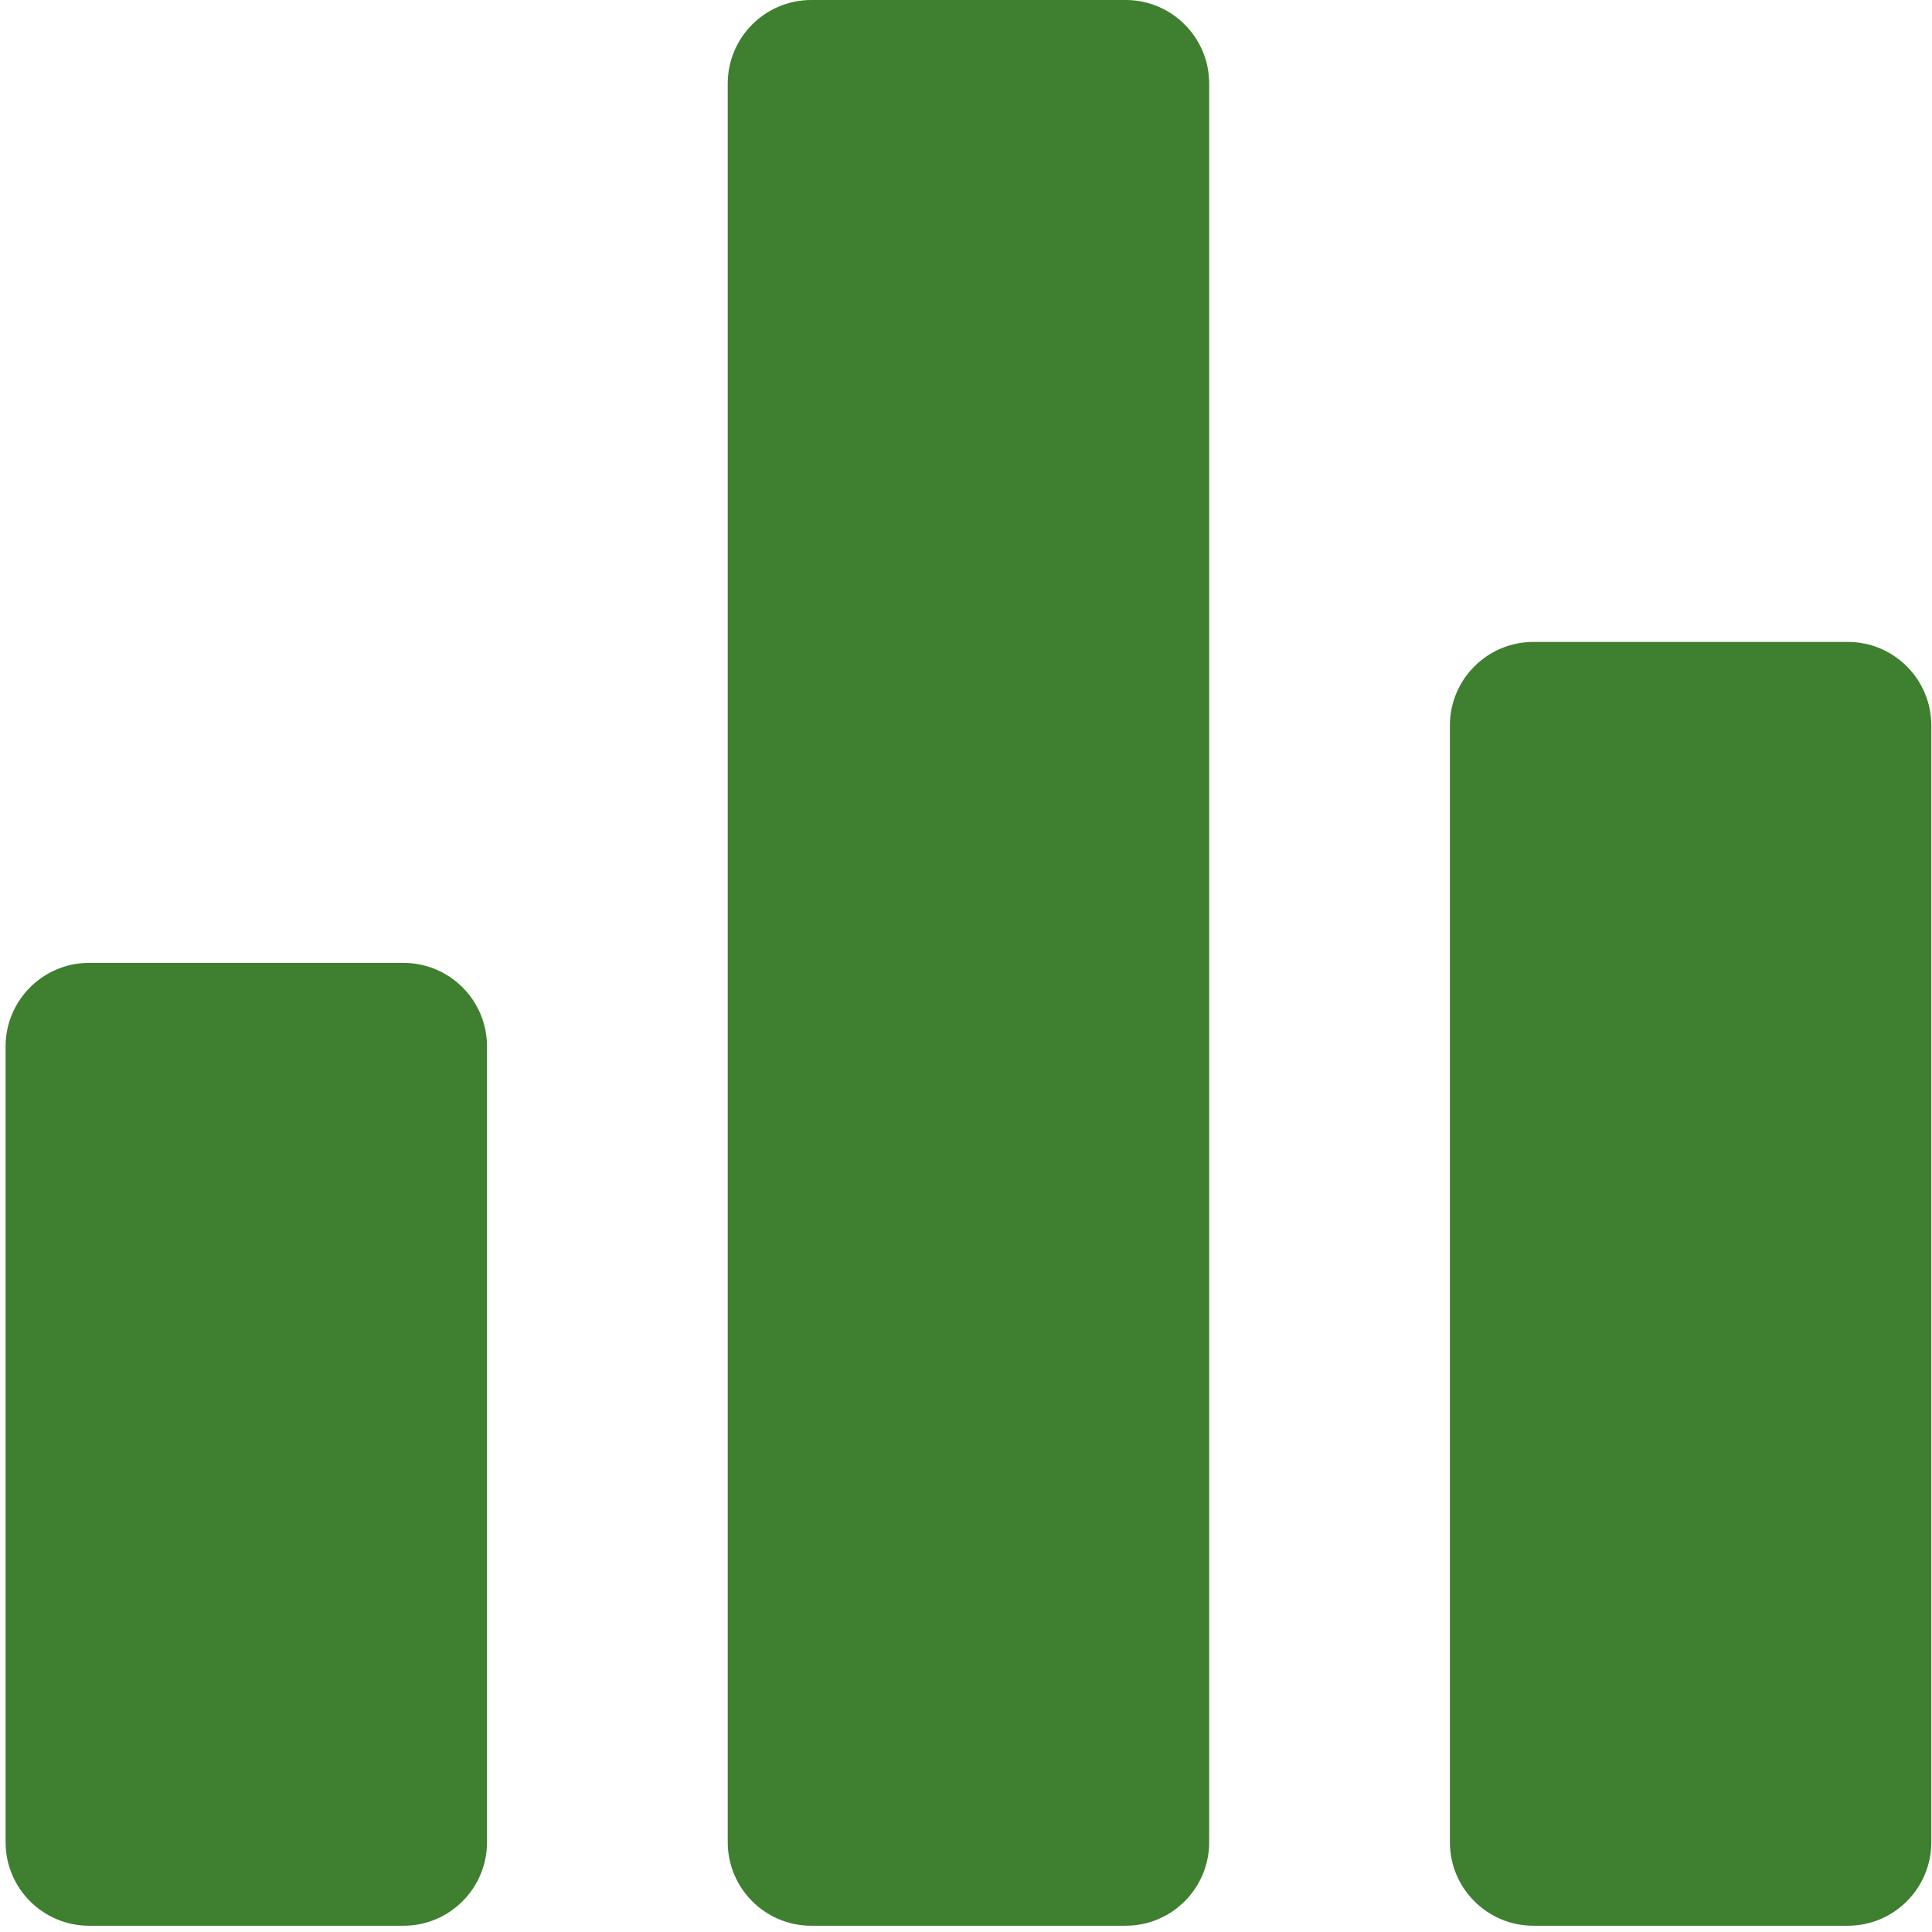 <svg width="173" height="173" viewBox="0 0 173 173" fill="none" xmlns="http://www.w3.org/2000/svg">
<path d="M36.126 86.22H7.984C3.851 86.22 0.5 89.571 0.5 93.704V164.956C0.5 169.089 3.851 172.44 7.984 172.44H36.126C40.259 172.44 43.61 169.089 43.61 164.956V93.704C43.61 89.571 40.259 86.22 36.126 86.22Z" fill="#3F7F30"/>
<path d="M100.791 0H72.649C68.516 0 65.165 3.351 65.165 7.484V164.956C65.165 169.089 68.516 172.44 72.649 172.44H100.791C104.924 172.44 108.275 169.089 108.275 164.956V7.484C108.275 3.351 104.924 0 100.791 0Z" fill="#3F7F30"/>
<path d="M165.456 57.48H137.314C133.181 57.48 129.83 60.831 129.83 64.964V164.956C129.83 169.089 133.181 172.44 137.314 172.44H165.456C169.589 172.44 172.94 169.089 172.94 164.956V64.964C172.94 60.831 169.589 57.48 165.456 57.48Z" fill="#3F7F30"/>
</svg>
